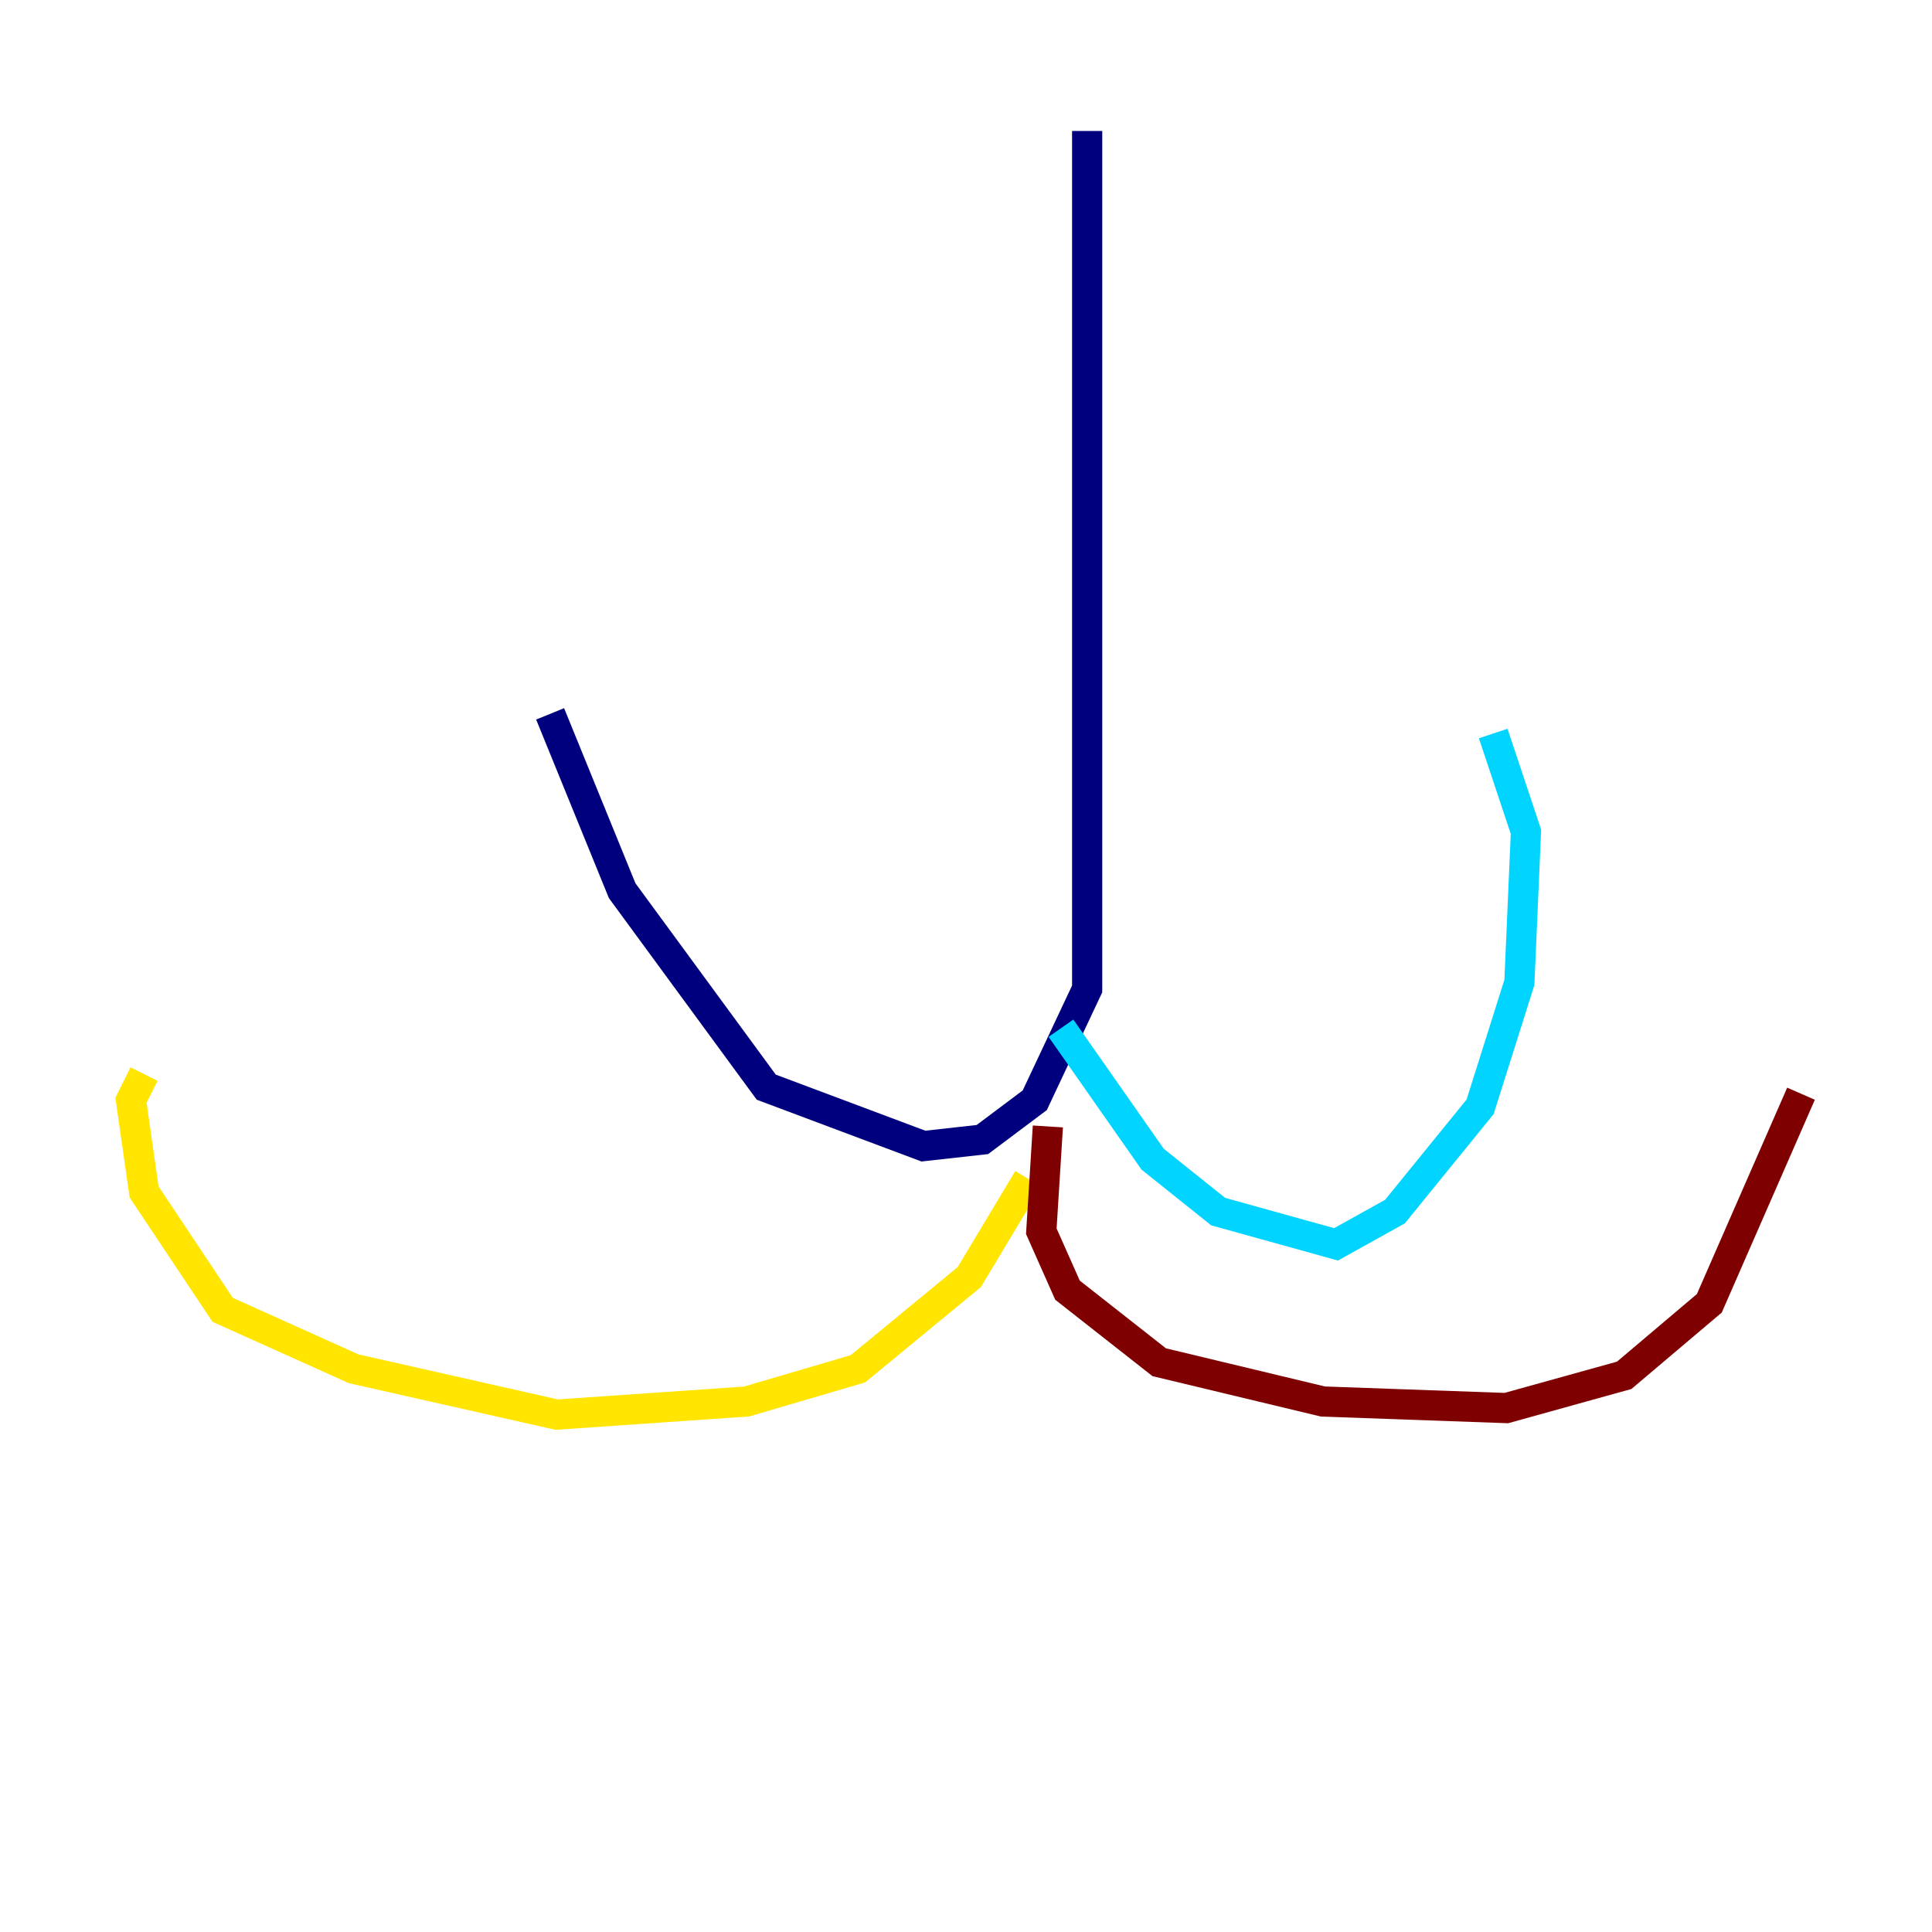 <?xml version="1.0" encoding="utf-8" ?>
<svg baseProfile="tiny" height="128" version="1.2" viewBox="0,0,128,128" width="128" xmlns="http://www.w3.org/2000/svg" xmlns:ev="http://www.w3.org/2001/xml-events" xmlns:xlink="http://www.w3.org/1999/xlink"><defs /><polyline fill="none" points="72.027,8.678 72.027,65.519 68.556,72.895 65.085,75.498 61.18,75.932 50.766,72.027 41.22,59.01 36.447,47.295" stroke="#00007f" stroke-width="2" /><polyline fill="none" points="70.291,68.122 76.366,76.8 80.705,80.271 88.515,82.441 92.42,80.271 98.061,73.329 100.664,65.085 101.098,55.105 98.929,48.597" stroke="#00d4ff" stroke-width="2" /><polyline fill="none" points="68.122,78.102 64.217,84.61 56.841,90.685 49.464,92.854 36.881,93.722 23.43,90.685 14.752,86.78 9.546,78.969 8.678,72.895 9.546,71.159" stroke="#ffe500" stroke-width="2" /><polyline fill="none" points="69.424,74.63 68.99,81.573 70.725,85.478 76.8,90.251 87.647,92.854 99.797,93.288 107.607,91.119 113.248,86.346 119.322,72.461" stroke="#7f0000" stroke-width="2" /></svg>